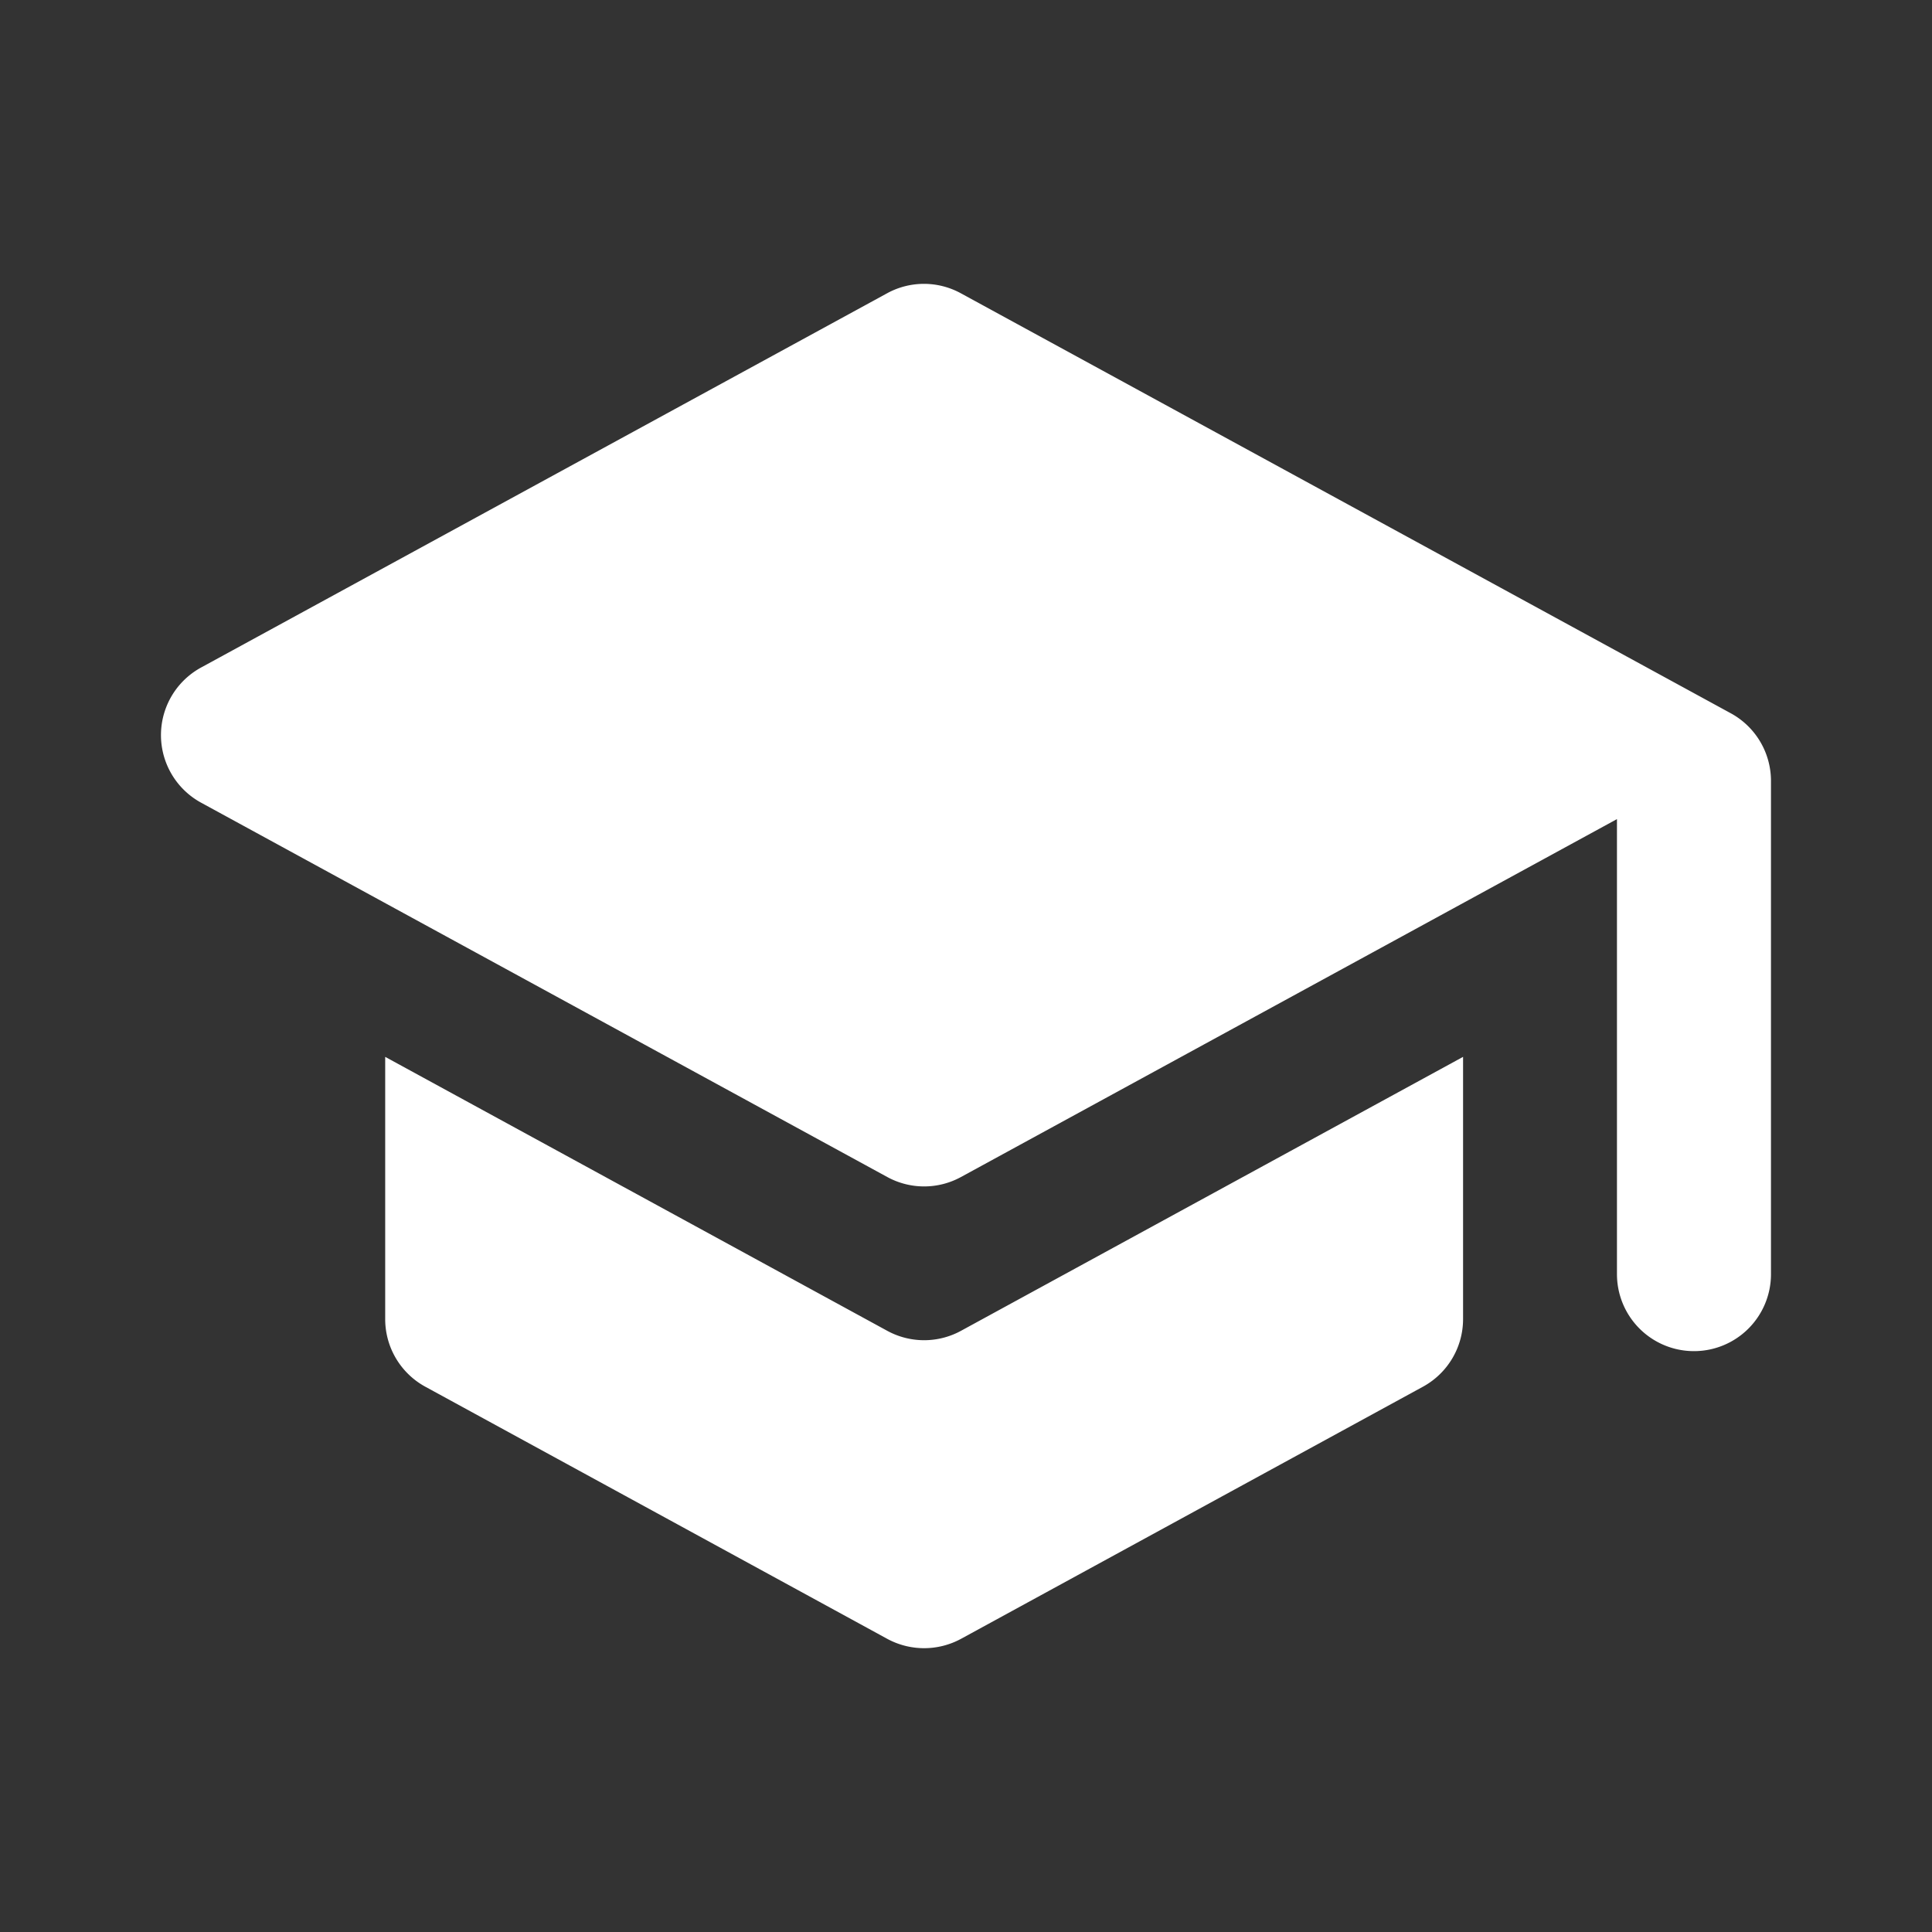 <svg xmlns="http://www.w3.org/2000/svg" width="32" height="32" viewBox="0 0 32 32">
    <rect x="0" y="0" width="32" height="32" fill="#333333" stroke="none"/>
    <g>
        <path fill="none" d="M384 240h32v32h-32z" transform="translate(-384 -240)"/>
        <path fill="#fff" d="M389.713 256.33v4.344a1.276 1.276 0 0 0 .664 1.119l7.651 4.176a1.283 1.283 0 0 0 1.223 0l7.651-4.176a1.276 1.276 0 0 0 .664-1.119v-4.344l-8.315 4.537a1.276 1.276 0 0 1-1.223 0zm8.316-12.649l-11.365 6.2a1.275 1.275 0 0 0 0 2.239l11.365 6.2a1.273 1.273 0 0 0 1.221 0l10.865-5.928v7.537a1.275 1.275 0 0 0 1.276 1.275 1.275 1.275 0 0 0 1.275-1.275v-8.169a1.277 1.277 0 0 0-.664-1.12l-12.752-6.956a1.273 1.273 0 0 0-1.221-.003z" transform="translate(-384 -240) translate(0.667 1.175)"/>
    </g>
</svg>
